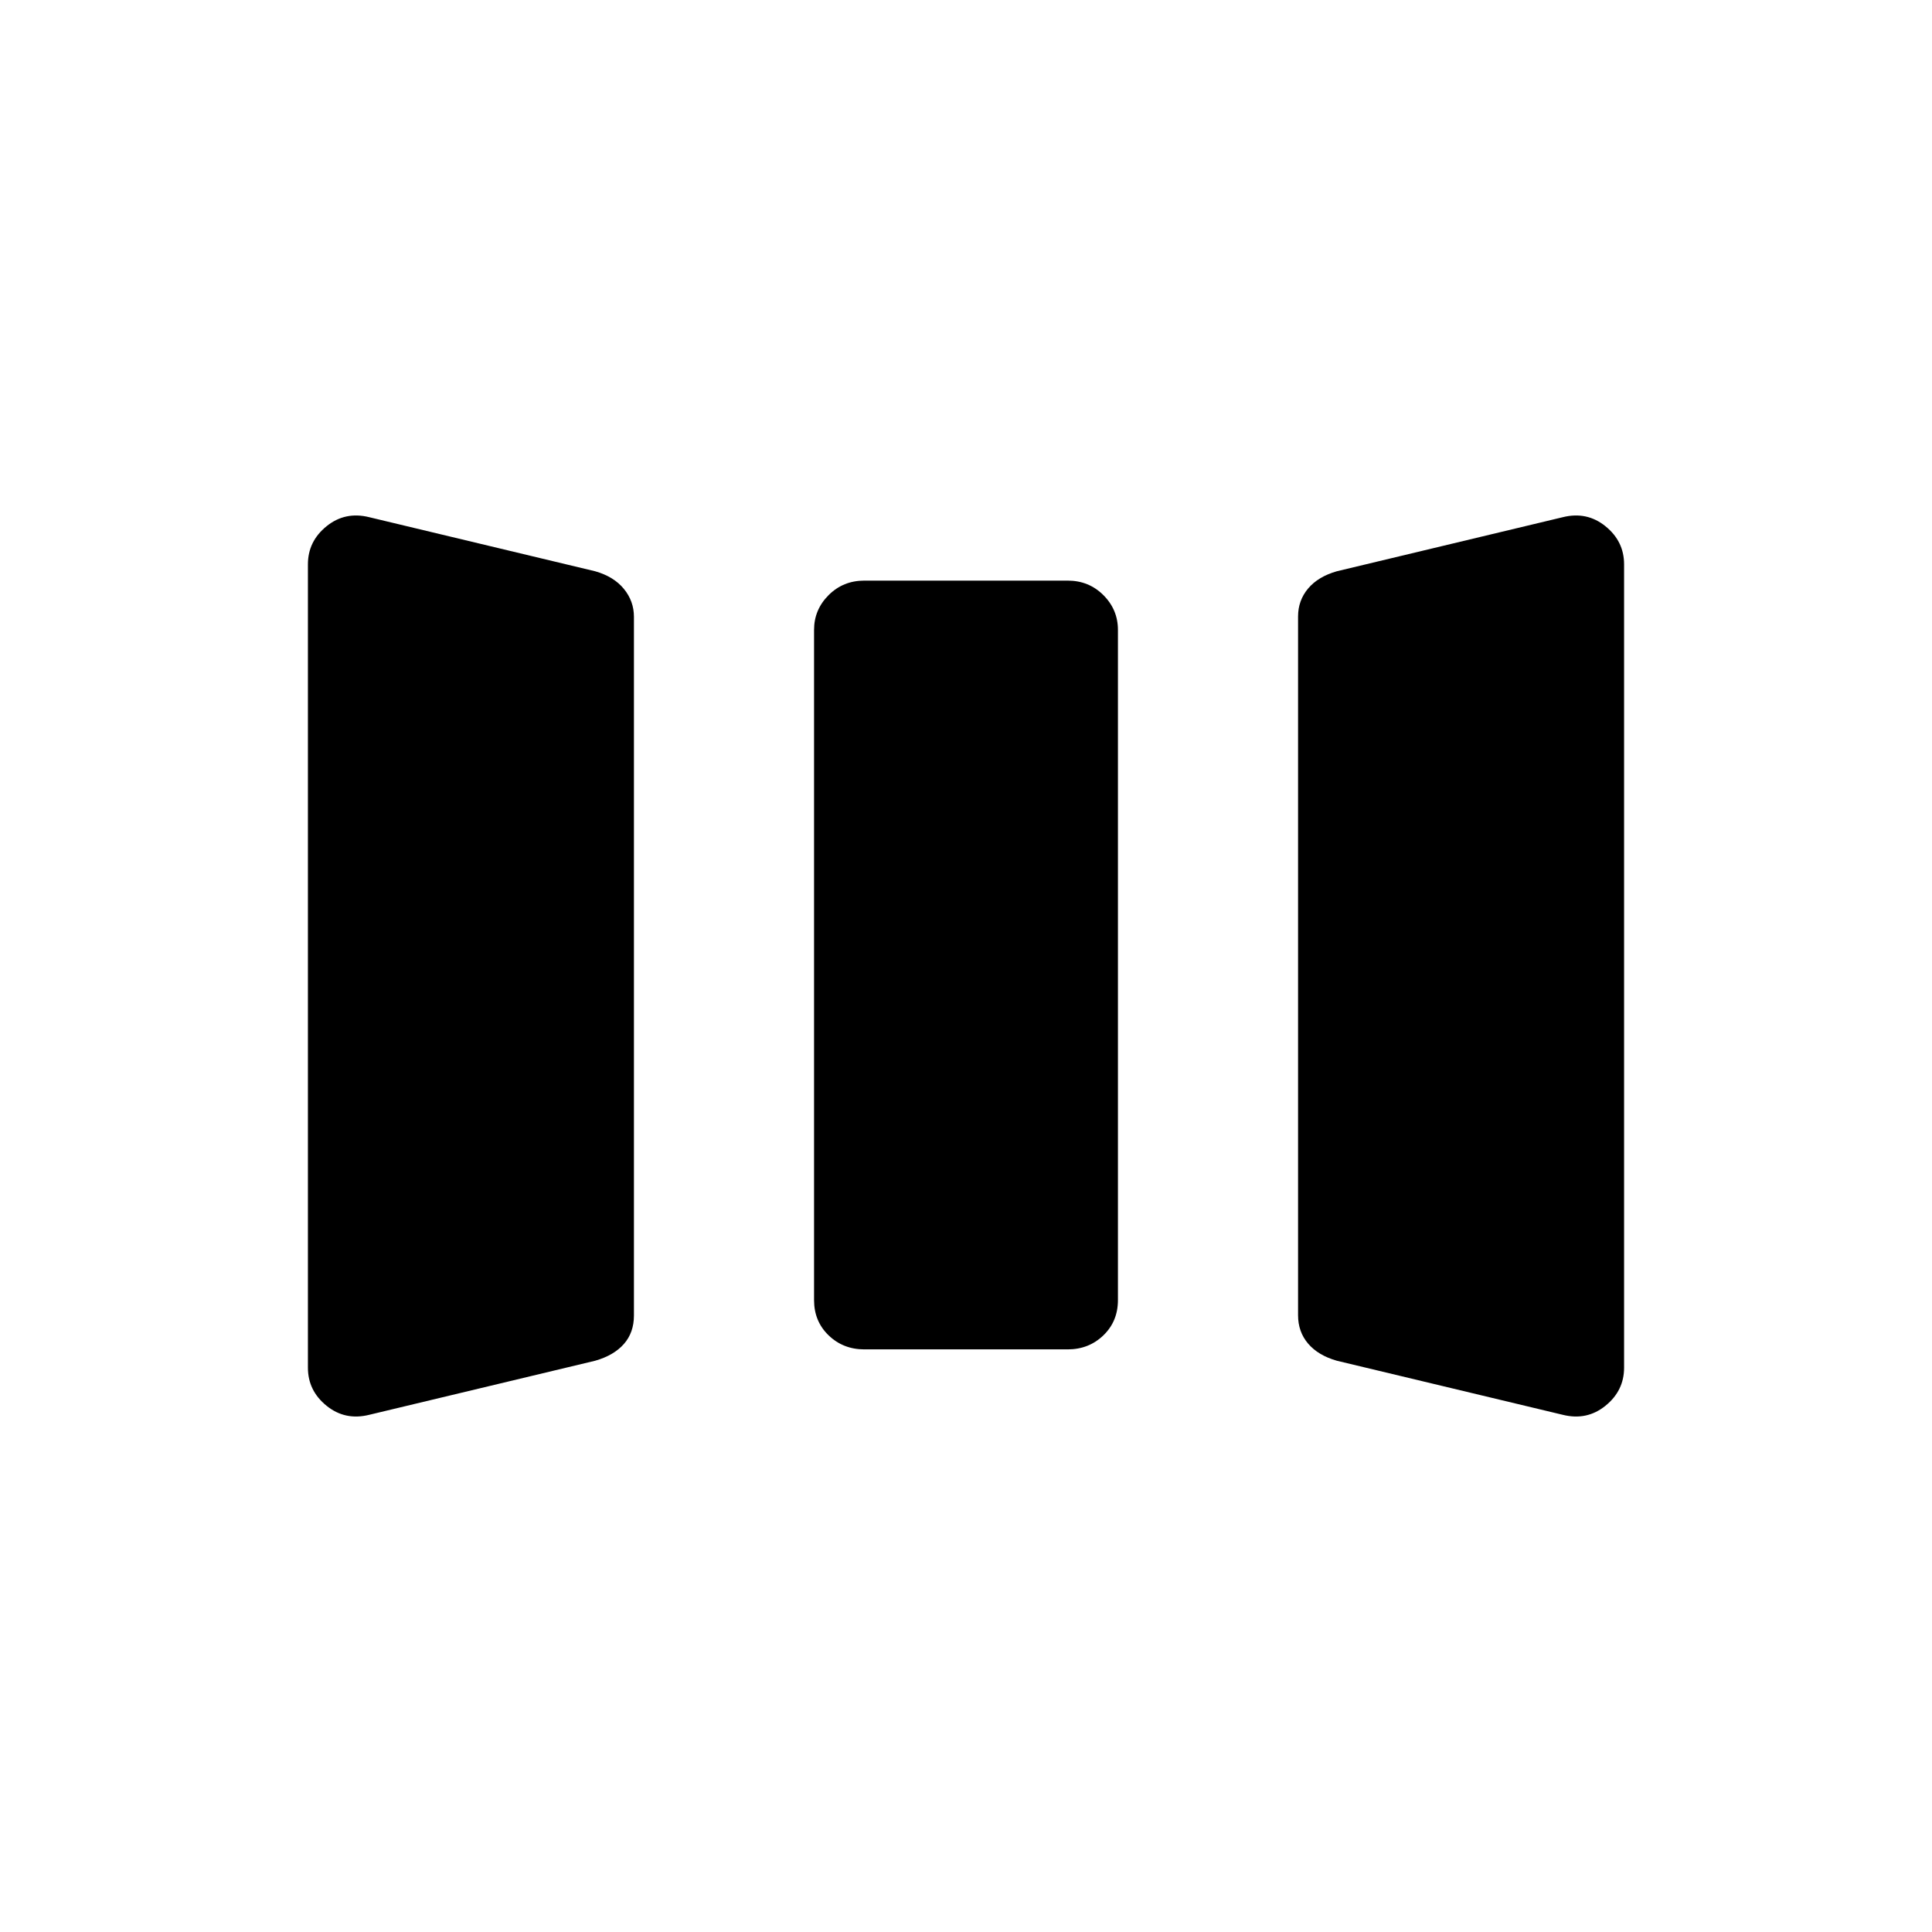 <svg xmlns="http://www.w3.org/2000/svg" height="20" viewBox="0 -960 960 960" width="20"><path d="M183.5-257q-12 3-21.25-4.49T153-280.42v-399.16q0-11.44 9.25-18.93T183.5-703l112.24 26.86q9.26 2.64 14.26 8.75 5 6.1 5 13.89v347.13q0 8.53-5 14.2t-14.26 8.31L183.5-257Zm246-32.5q-10.55 0-17.77-6.98-7.23-6.97-7.23-17.52v-333q0-10.05 7.23-17.28 7.22-7.22 17.77-7.22h101q10.55 0 17.78 7.22 7.22 7.23 7.22 17.28v333q0 10.55-7.22 17.52-7.23 6.98-17.78 6.98h-101Zm234.76 5.64q-9.26-2.64-14.26-8.5-5-5.85-5-14.14v-347.13q0-8.03 5-13.95t14.26-8.56L776.5-703q12-3 21.25 4.49t9.25 18.93v399.16q0 11.44-9.25 18.93T776.5-257l-112.24-26.86Z"/></svg>